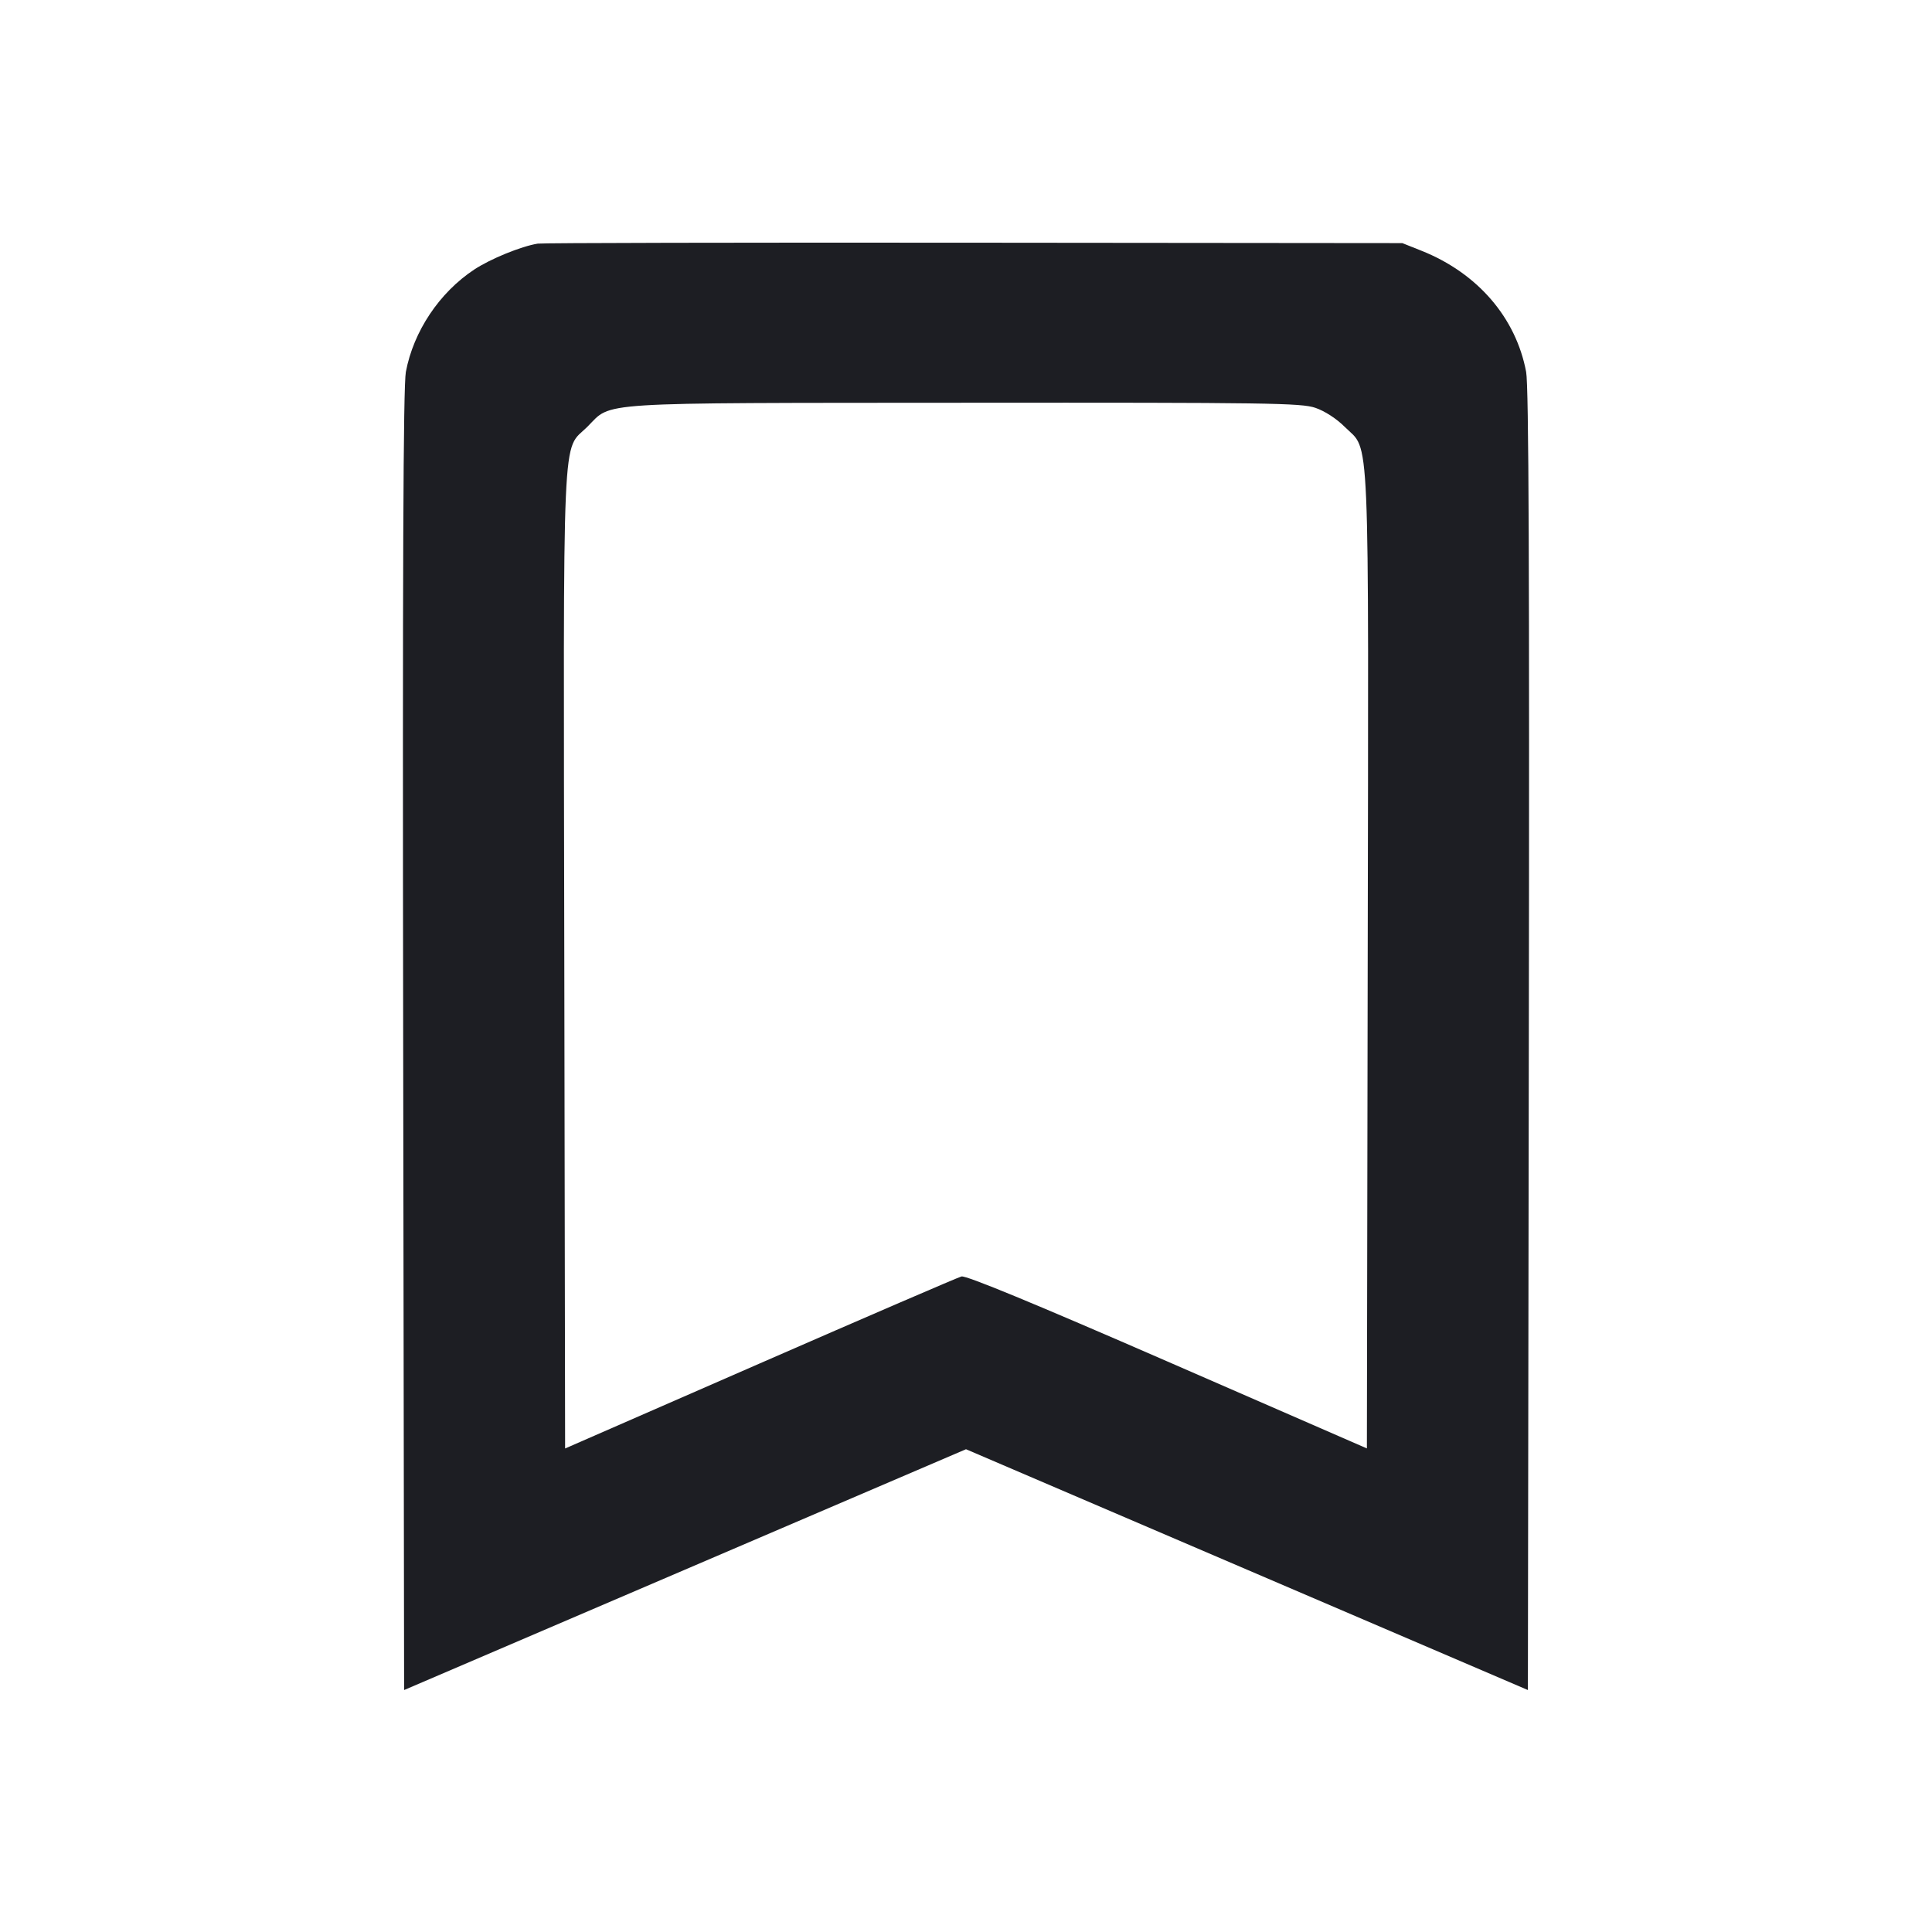 <svg width="1200" height="1200" viewBox="0 0 1200 1200" fill="none" xmlns="http://www.w3.org/2000/svg"><path d="M334.000 151.318 C 323.623 153.012,304.623 160.771,294.526 167.438 C 272.921 181.704,256.812 205.831,252.088 231.000 C 250.454 239.711,249.996 353.548,250.418 646.356 L 251.000 1049.712 425.500 974.929 L 600.000 900.145 774.500 974.929 L 949.000 1049.712 949.582 646.356 C 950.004 353.548,949.546 239.711,947.912 231.000 C 941.584 197.288,917.708 169.621,883.000 155.784 L 871.000 151.000 605.000 150.751 C 458.700 150.614,336.750 150.869,334.000 151.318 M817.009 253.312 C 822.837 255.298,830.148 260.043,835.265 265.159 C 851.091 280.985,850.076 257.326,849.506 597.354 L 849.000 899.640 725.192 845.680 C 642.083 809.459,600.006 792.087,597.192 792.836 C 594.886 793.449,538.550 817.739,472.000 846.814 L 351.000 899.678 350.494 596.375 C 349.924 255.435,348.806 281.089,364.938 264.957 C 380.472 249.423,366.044 250.335,599.144 250.158 C 787.899 250.015,808.193 250.309,817.009 253.312 " fill="#1D1E23" stroke="none" fill-rule="evenodd"></path></svg>